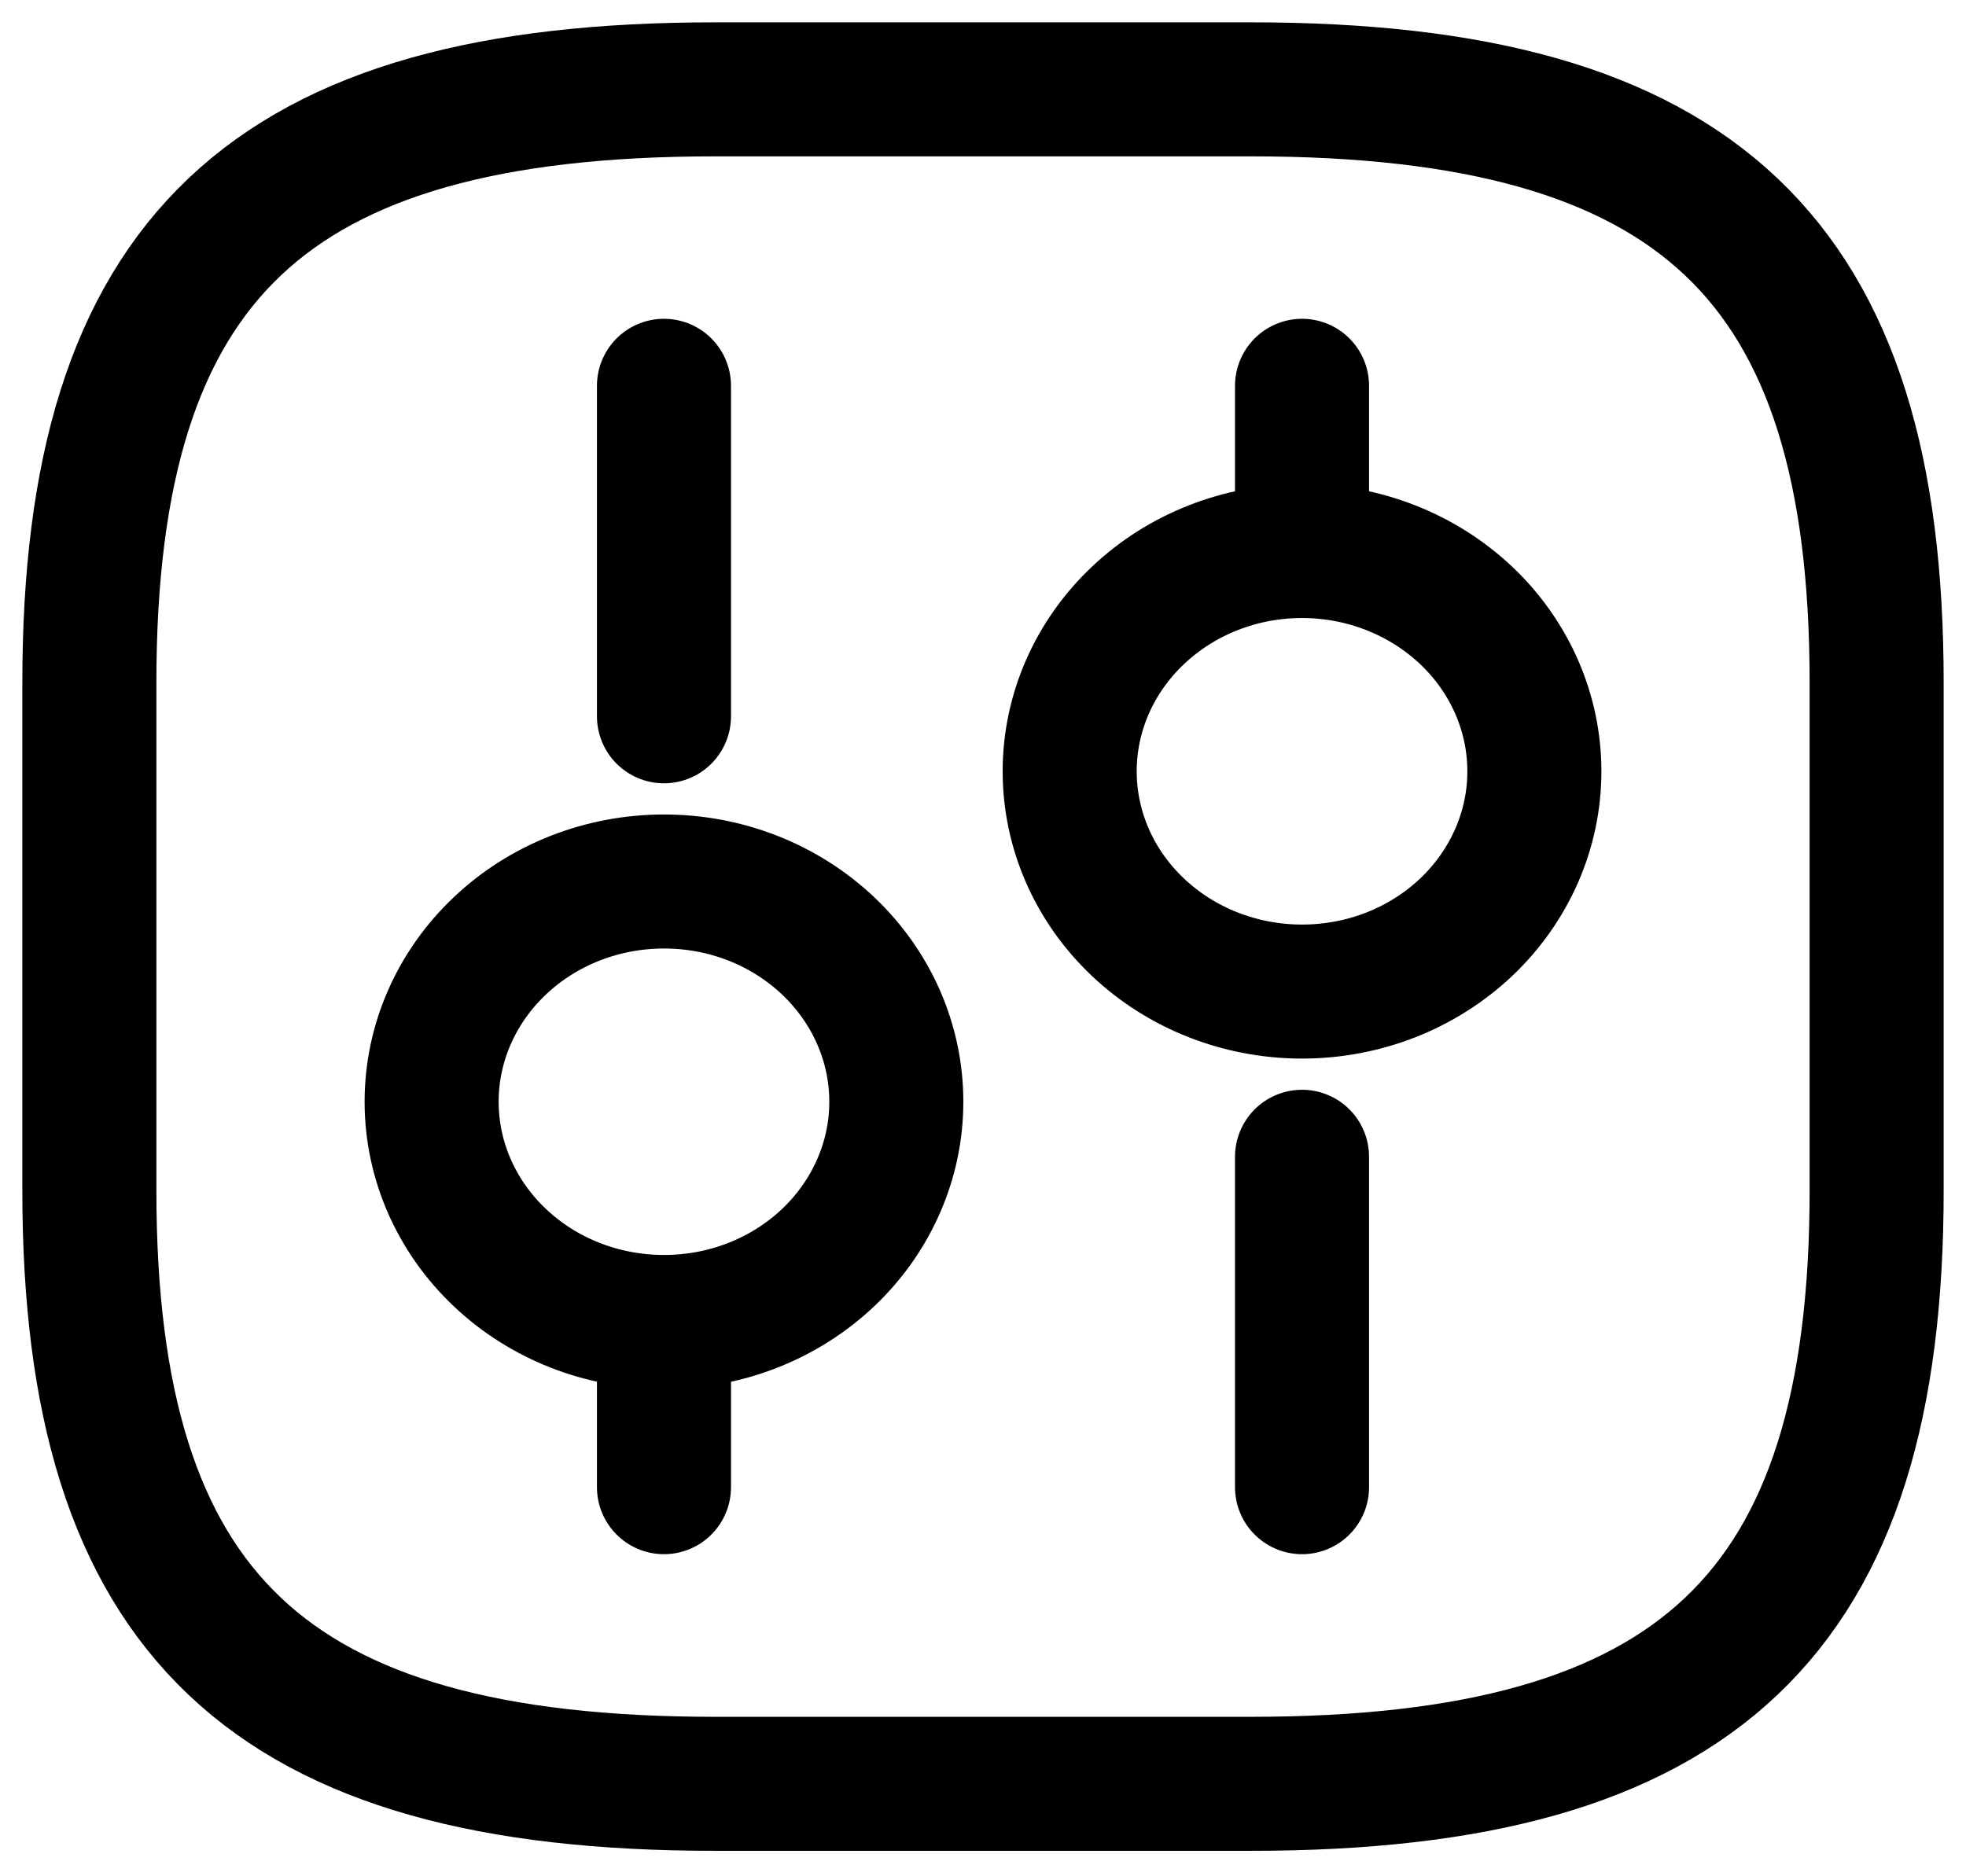 <svg width="22" height="21" viewBox="0 0 22 21" fill="none" xmlns="http://www.w3.org/2000/svg">
<path d="M8 19.965H14C19 19.965 21 18.068 21 13.327V7.638C21 2.896 19 1 14 1H8C3 1 1 2.896 1 7.638V13.327C1 18.068 3 19.965 8 19.965Z" stroke="black" stroke-width="1.5" stroke-linecap="round" stroke-linejoin="round"/>
<path d="M14.57 16.645V12.947M14.57 6.167V4.318M14.57 6.167C14.912 6.167 15.25 6.231 15.565 6.355C15.88 6.479 16.167 6.661 16.409 6.89C16.65 7.118 16.841 7.39 16.972 7.689C17.103 7.989 17.17 8.309 17.17 8.633C17.17 8.957 17.103 9.277 16.972 9.576C16.841 9.875 16.65 10.147 16.409 10.376C16.167 10.605 15.88 10.787 15.565 10.911C15.25 11.034 14.912 11.098 14.57 11.098C13.88 11.098 13.219 10.838 12.732 10.376C12.244 9.914 11.97 9.287 11.97 8.633C11.97 7.979 12.244 7.352 12.732 6.89C13.219 6.427 13.88 6.167 14.57 6.167ZM7.43 16.645V14.796M7.43 14.796C7.772 14.796 8.11 14.733 8.425 14.609C8.741 14.485 9.027 14.303 9.269 14.074C9.51 13.845 9.701 13.574 9.832 13.274C9.963 12.975 10.03 12.655 10.03 12.331C10.03 12.007 9.963 11.687 9.832 11.387C9.701 11.088 9.51 10.817 9.269 10.588C9.027 10.359 8.741 10.177 8.425 10.053C8.11 9.929 7.772 9.866 7.43 9.866C6.741 9.866 6.079 10.125 5.592 10.588C5.104 11.05 4.83 11.677 4.83 12.331C4.83 12.985 5.104 13.612 5.592 14.074C6.079 14.537 6.741 14.796 7.43 14.796ZM7.43 8.017V4.318" stroke="black" stroke-width="1.5" stroke-miterlimit="10" stroke-linecap="round" stroke-linejoin="round"/>
</svg>
